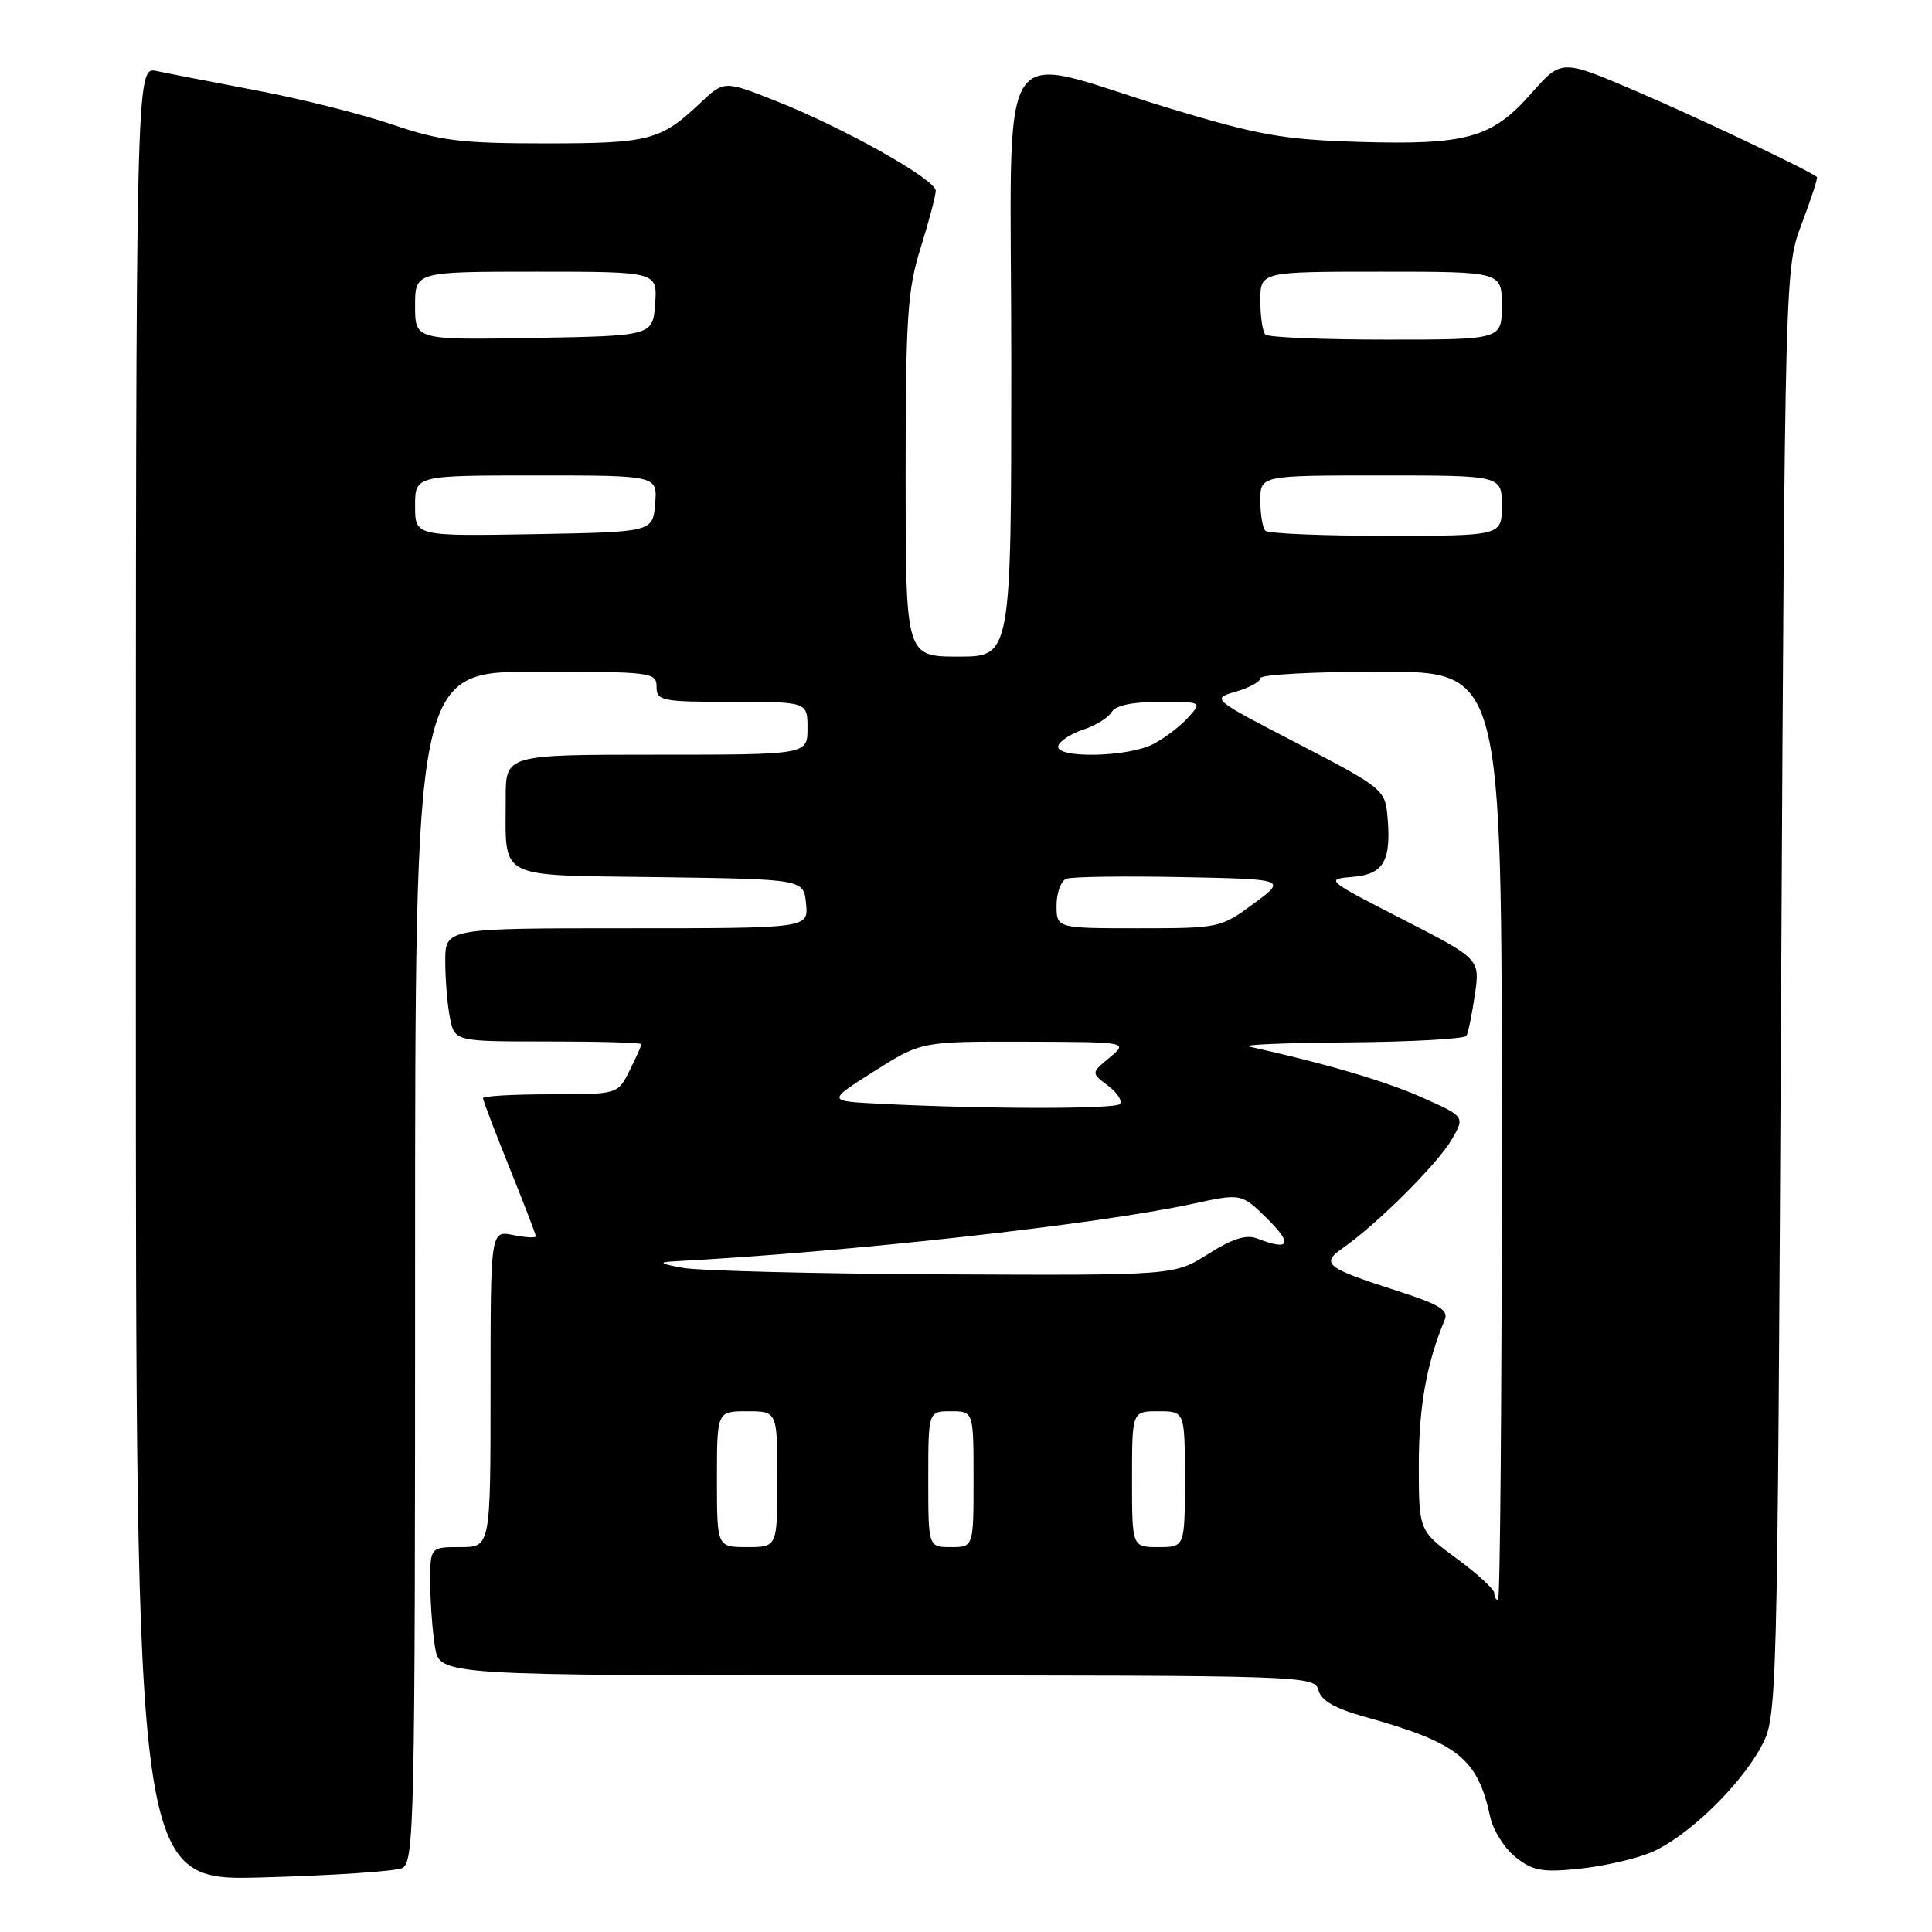 <?xml version="1.0" encoding="UTF-8" standalone="no"?>
<!DOCTYPE svg PUBLIC "-//W3C//DTD SVG 1.1//EN" "http://www.w3.org/Graphics/SVG/1.1/DTD/svg11.dtd" >
<svg xmlns="http://www.w3.org/2000/svg" xmlns:xlink="http://www.w3.org/1999/xlink" version="1.1" viewBox="0 0 256 256">
 <g >
 <path fill="currentColor"
d=" M 53.25 247.55 C 54.90 246.83 55.00 242.07 55.00 167.89 C 55.00 89.00 55.00 89.00 71.00 89.00 C 86.33 89.00 87.00 89.08 87.00 91.00 C 87.00 92.87 87.67 93.00 97.00 93.00 C 107.00 93.00 107.00 93.00 107.00 96.50 C 107.00 100.00 107.00 100.00 87.00 100.00 C 67.00 100.00 67.00 100.00 67.01 105.75 C 67.04 116.74 65.45 115.92 87.36 116.23 C 106.50 116.50 106.50 116.50 106.81 119.75 C 107.13 123.00 107.13 123.00 83.06 123.00 C 59.00 123.00 59.00 123.00 59.00 127.37 C 59.00 129.78 59.28 133.16 59.62 134.87 C 60.25 138.00 60.25 138.00 72.62 138.00 C 79.43 138.00 85.00 138.16 85.00 138.35 C 85.00 138.54 84.29 140.11 83.43 141.85 C 81.85 145.00 81.85 145.00 72.93 145.00 C 68.02 145.00 64.00 145.23 64.00 145.51 C 64.00 145.80 65.58 149.93 67.50 154.71 C 69.42 159.48 71.00 163.58 71.00 163.82 C 71.00 164.06 69.65 163.98 68.00 163.65 C 65.00 163.05 65.00 163.05 65.00 184.03 C 65.00 205.00 65.00 205.00 61.00 205.00 C 57.00 205.00 57.00 205.00 57.01 209.75 C 57.02 212.36 57.30 216.19 57.64 218.25 C 58.26 222.00 58.26 222.00 116.22 222.00 C 172.95 222.00 174.20 222.04 174.70 223.96 C 175.06 225.34 176.89 226.39 180.86 227.49 C 193.22 230.94 195.79 233.00 197.46 240.74 C 197.84 242.52 199.36 244.93 200.83 246.09 C 203.10 247.90 204.36 248.12 209.24 247.62 C 212.40 247.30 216.68 246.33 218.74 245.47 C 223.43 243.52 230.47 236.77 233.33 231.50 C 235.50 227.50 235.50 227.50 236.01 131.50 C 236.52 35.50 236.52 35.50 238.76 29.59 C 240.00 26.33 240.89 23.57 240.75 23.45 C 239.78 22.61 224.72 15.46 216.66 12.02 C 206.89 7.84 206.89 7.84 202.88 12.40 C 197.69 18.29 194.33 19.23 180.00 18.80 C 170.01 18.49 166.73 17.91 155.00 14.36 C 131.33 7.20 134.00 2.93 134.00 47.95 C 134.00 87.00 134.00 87.00 127.00 87.00 C 120.00 87.00 120.00 87.00 120.00 63.09 C 120.00 42.02 120.24 38.42 121.99 32.84 C 123.08 29.35 123.98 25.95 123.99 25.28 C 124.00 23.78 111.82 16.93 102.72 13.34 C 95.94 10.66 95.94 10.66 92.72 13.71 C 87.55 18.60 86.01 19.00 72.24 19.00 C 61.12 19.00 58.34 18.66 52.02 16.51 C 47.98 15.13 39.92 13.10 34.09 12.00 C 28.27 10.89 22.26 9.73 20.75 9.41 C 18.00 8.84 18.00 8.84 18.00 129.04 C 18.00 249.23 18.00 249.23 34.75 248.77 C 43.96 248.52 52.29 247.96 53.25 247.55 Z  M 198.00 211.09 C 198.00 210.58 195.75 208.52 193.00 206.50 C 188.00 202.83 188.00 202.83 188.00 194.07 C 188.00 186.42 189.04 180.61 191.43 174.89 C 191.97 173.61 190.74 172.85 185.27 171.09 C 175.59 167.98 174.93 167.45 178.00 165.32 C 182.42 162.25 190.44 154.26 192.32 151.06 C 194.14 147.95 194.14 147.95 188.32 145.37 C 183.44 143.21 175.57 140.90 165.50 138.67 C 164.40 138.43 170.34 138.18 178.69 138.12 C 187.05 138.05 194.08 137.66 194.31 137.25 C 194.55 136.84 195.05 134.38 195.43 131.79 C 196.11 127.07 196.11 127.07 185.81 121.79 C 175.69 116.61 175.57 116.50 179.25 116.19 C 183.41 115.84 184.41 114.03 183.82 107.89 C 183.52 104.67 182.95 104.22 172.00 98.55 C 160.51 92.60 160.50 92.59 163.75 91.65 C 165.54 91.13 167.00 90.33 167.00 89.86 C 167.00 89.38 174.20 89.00 183.00 89.00 C 199.00 89.00 199.00 89.00 199.00 150.50 C 199.00 184.32 198.78 212.00 198.50 212.00 C 198.22 212.00 198.00 211.59 198.00 211.09 Z  M 95.00 196.00 C 95.00 187.00 95.00 187.00 99.00 187.00 C 103.00 187.00 103.00 187.00 103.00 196.00 C 103.00 205.00 103.00 205.00 99.00 205.00 C 95.00 205.00 95.00 205.00 95.00 196.00 Z  M 123.00 196.00 C 123.00 187.00 123.00 187.00 126.00 187.00 C 129.00 187.00 129.00 187.00 129.00 196.00 C 129.00 205.00 129.00 205.00 126.00 205.00 C 123.00 205.00 123.00 205.00 123.00 196.00 Z  M 150.00 196.00 C 150.00 187.00 150.00 187.00 153.50 187.00 C 157.00 187.00 157.00 187.00 157.00 196.00 C 157.00 205.00 157.00 205.00 153.50 205.00 C 150.00 205.00 150.00 205.00 150.00 196.00 Z  M 90.50 168.00 C 87.52 167.47 87.18 167.25 89.17 167.14 C 112.43 165.91 145.39 162.25 158.00 159.52 C 164.50 158.11 164.50 158.11 167.98 161.55 C 171.37 164.90 170.87 165.78 166.53 164.09 C 165.14 163.55 163.24 164.16 160.09 166.16 C 155.61 169.00 155.61 169.00 125.05 168.86 C 108.25 168.78 92.70 168.39 90.50 168.00 Z  M 116.54 146.25 C 109.59 145.90 109.59 145.90 115.83 141.95 C 122.08 138.00 122.08 138.00 135.79 138.03 C 149.50 138.07 149.50 138.07 147.04 140.12 C 144.57 142.17 144.57 142.17 146.83 143.87 C 148.07 144.81 148.77 145.90 148.38 146.29 C 147.68 146.98 130.48 146.96 116.54 146.25 Z  M 140.00 119.97 C 140.00 118.30 140.58 116.71 141.30 116.44 C 142.01 116.17 148.87 116.07 156.55 116.22 C 170.50 116.50 170.50 116.50 166.10 119.75 C 161.77 122.95 161.52 123.00 150.85 123.00 C 140.00 123.00 140.00 123.00 140.00 119.97 Z  M 140.23 98.81 C 140.45 98.16 141.95 97.19 143.56 96.67 C 145.18 96.14 146.86 95.10 147.30 94.35 C 147.82 93.47 150.05 93.00 153.70 93.00 C 159.31 93.00 159.31 93.00 157.41 95.10 C 156.36 96.26 154.29 97.83 152.80 98.60 C 149.41 100.36 139.66 100.52 140.23 98.81 Z  M 55.00 67.03 C 55.00 63.00 55.00 63.00 71.06 63.00 C 87.12 63.00 87.12 63.00 86.81 66.75 C 86.50 70.50 86.50 70.50 70.75 70.78 C 55.00 71.05 55.00 71.05 55.00 67.03 Z  M 167.67 70.33 C 167.30 69.97 167.00 68.17 167.00 66.33 C 167.00 63.00 167.00 63.00 183.00 63.00 C 199.00 63.00 199.00 63.00 199.00 67.00 C 199.00 71.00 199.00 71.00 183.67 71.00 C 175.23 71.00 168.03 70.70 167.67 70.33 Z  M 55.00 40.53 C 55.00 36.00 55.00 36.00 71.06 36.00 C 87.11 36.00 87.11 36.00 86.81 40.25 C 86.50 44.50 86.50 44.50 70.75 44.78 C 55.00 45.05 55.00 45.05 55.00 40.53 Z  M 167.67 44.33 C 167.30 43.97 167.00 41.94 167.00 39.83 C 167.00 36.00 167.00 36.00 183.00 36.00 C 199.00 36.00 199.00 36.00 199.00 40.50 C 199.00 45.00 199.00 45.00 183.67 45.00 C 175.23 45.00 168.03 44.70 167.67 44.33 Z "/>
</g>
</svg>